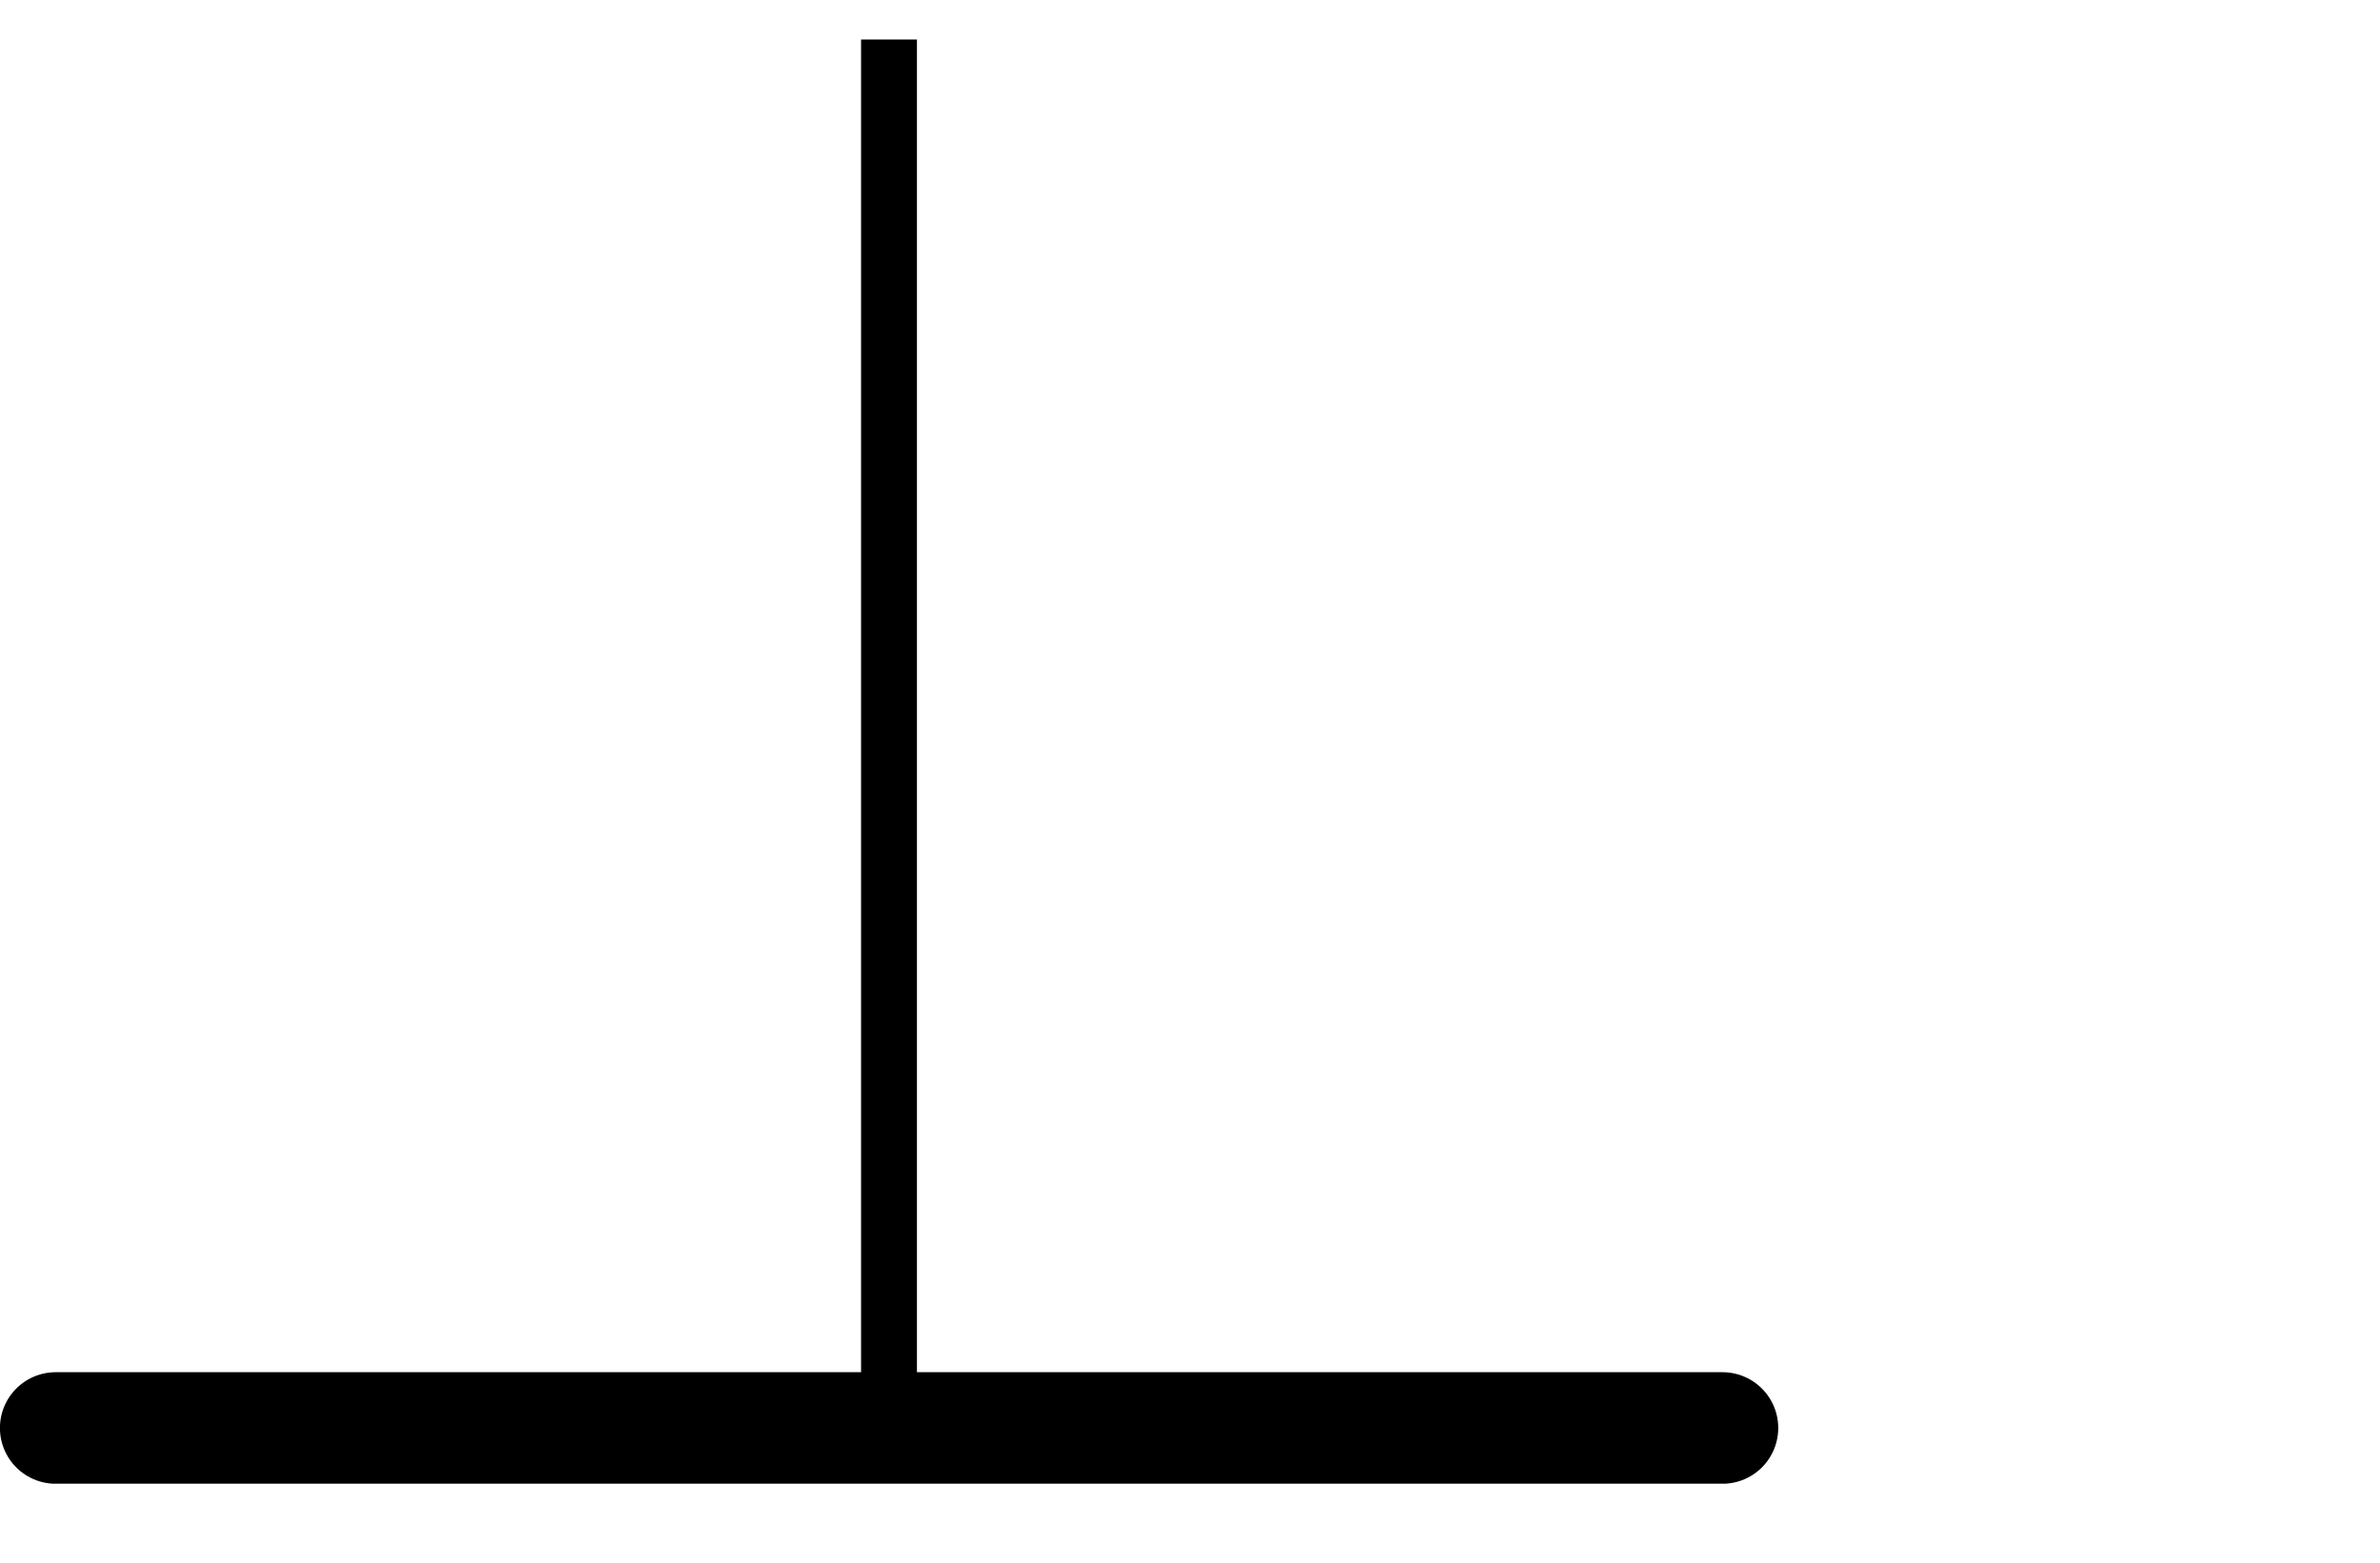 <svg xmlns="http://www.w3.org/2000/svg" width="16.02" height="10.519"><defs><clipPath id="a"><path d="M5 .078h2v9.91H5Zm0 0"/></clipPath><clipPath id="b"><path d="M0 9h12v.988H0Zm0 0"/></clipPath></defs><g clip-path="url(#a)"><path fill="none" stroke="#000" stroke-miterlimit="10" stroke-width=".376" d="M5.984.266v9.347"/></g><g clip-path="url(#b)"><path fill="none" stroke="#000" stroke-linecap="round" stroke-miterlimit="10" stroke-width=".751" d="M.375 9.613h11.219"/></g></svg>